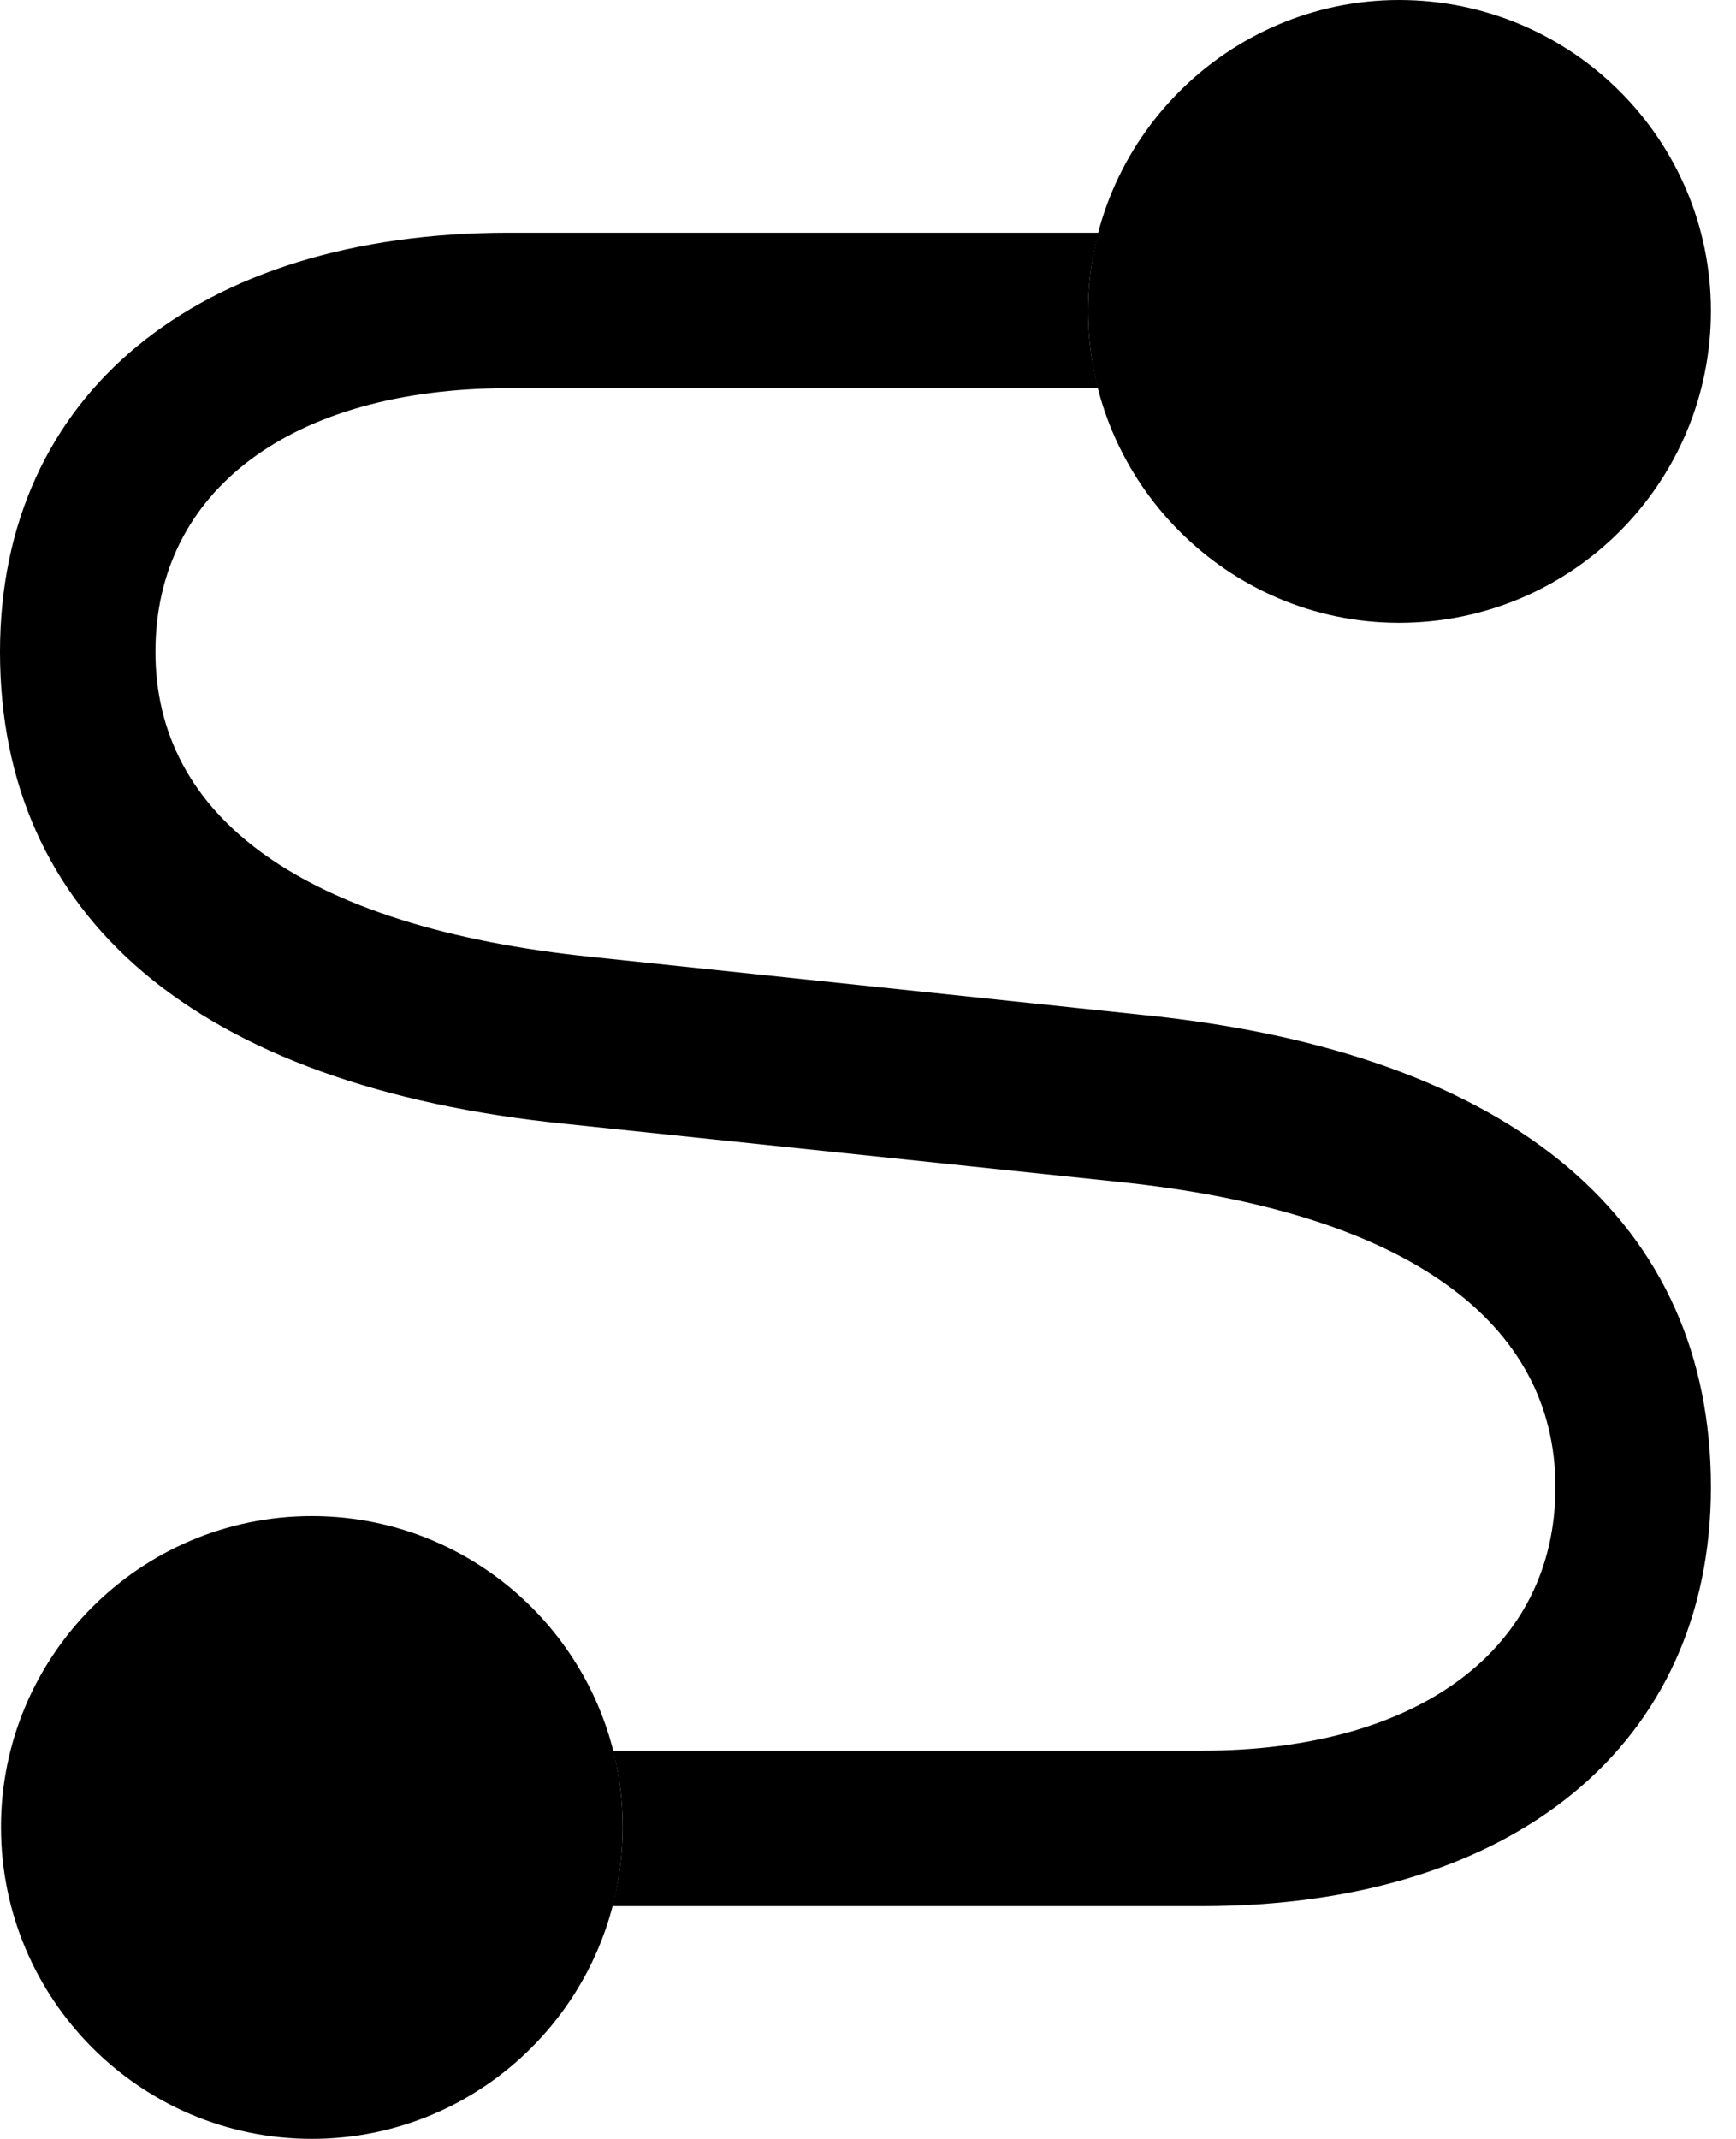 <svg version="1.1" xmlns="http://www.w3.org/2000/svg" xmlns:xlink="http://www.w3.org/1999/xlink" viewBox="0 0 24.582 30.283">
 <g>
  
  <path d="M15.408 4.402C15.408 4.78 15.456 5.148 15.551 5.496L7.205 5.496C4.129 5.496 2.201 6.945 2.201 9.229C2.201 11.553 4.266 13.125 8.381 13.549L16.174 14.369C21.479 14.902 24.227 17.336 24.227 21.055C24.227 24.691 21.438 26.988 17.021 26.988L8.669 26.988C8.768 26.631 8.818 26.255 8.818 25.867C8.818 25.494 8.772 25.132 8.679 24.787L17.021 24.787C20.098 24.787 22.025 23.338 22.025 21.055C22.025 18.73 19.947 17.158 15.846 16.734L8.025 15.914C2.734 15.381 0 12.947 0 9.229C0 5.592 2.789 3.295 7.205 3.295L15.556 3.295C15.458 3.648 15.408 4.02 15.408 4.402Z" style="fill:hsl(0 0 0/0.85)"></path>
  <path d="M4.416 30.283C6.85 30.283 8.818 28.301 8.818 25.867C8.818 23.447 6.85 21.465 4.416 21.465C1.982 21.465 0.014 23.447 0.014 25.867C0.014 28.301 1.982 30.283 4.416 30.283ZM19.811 8.818C22.258 8.818 24.227 6.836 24.227 4.402C24.227 1.982 22.258 0 19.811 0C17.391 0 15.408 1.982 15.408 4.402C15.408 6.836 17.391 8.818 19.811 8.818Z" style="fill:hsl(0 0 0/0.85)"></path>
 </g>
</svg>
